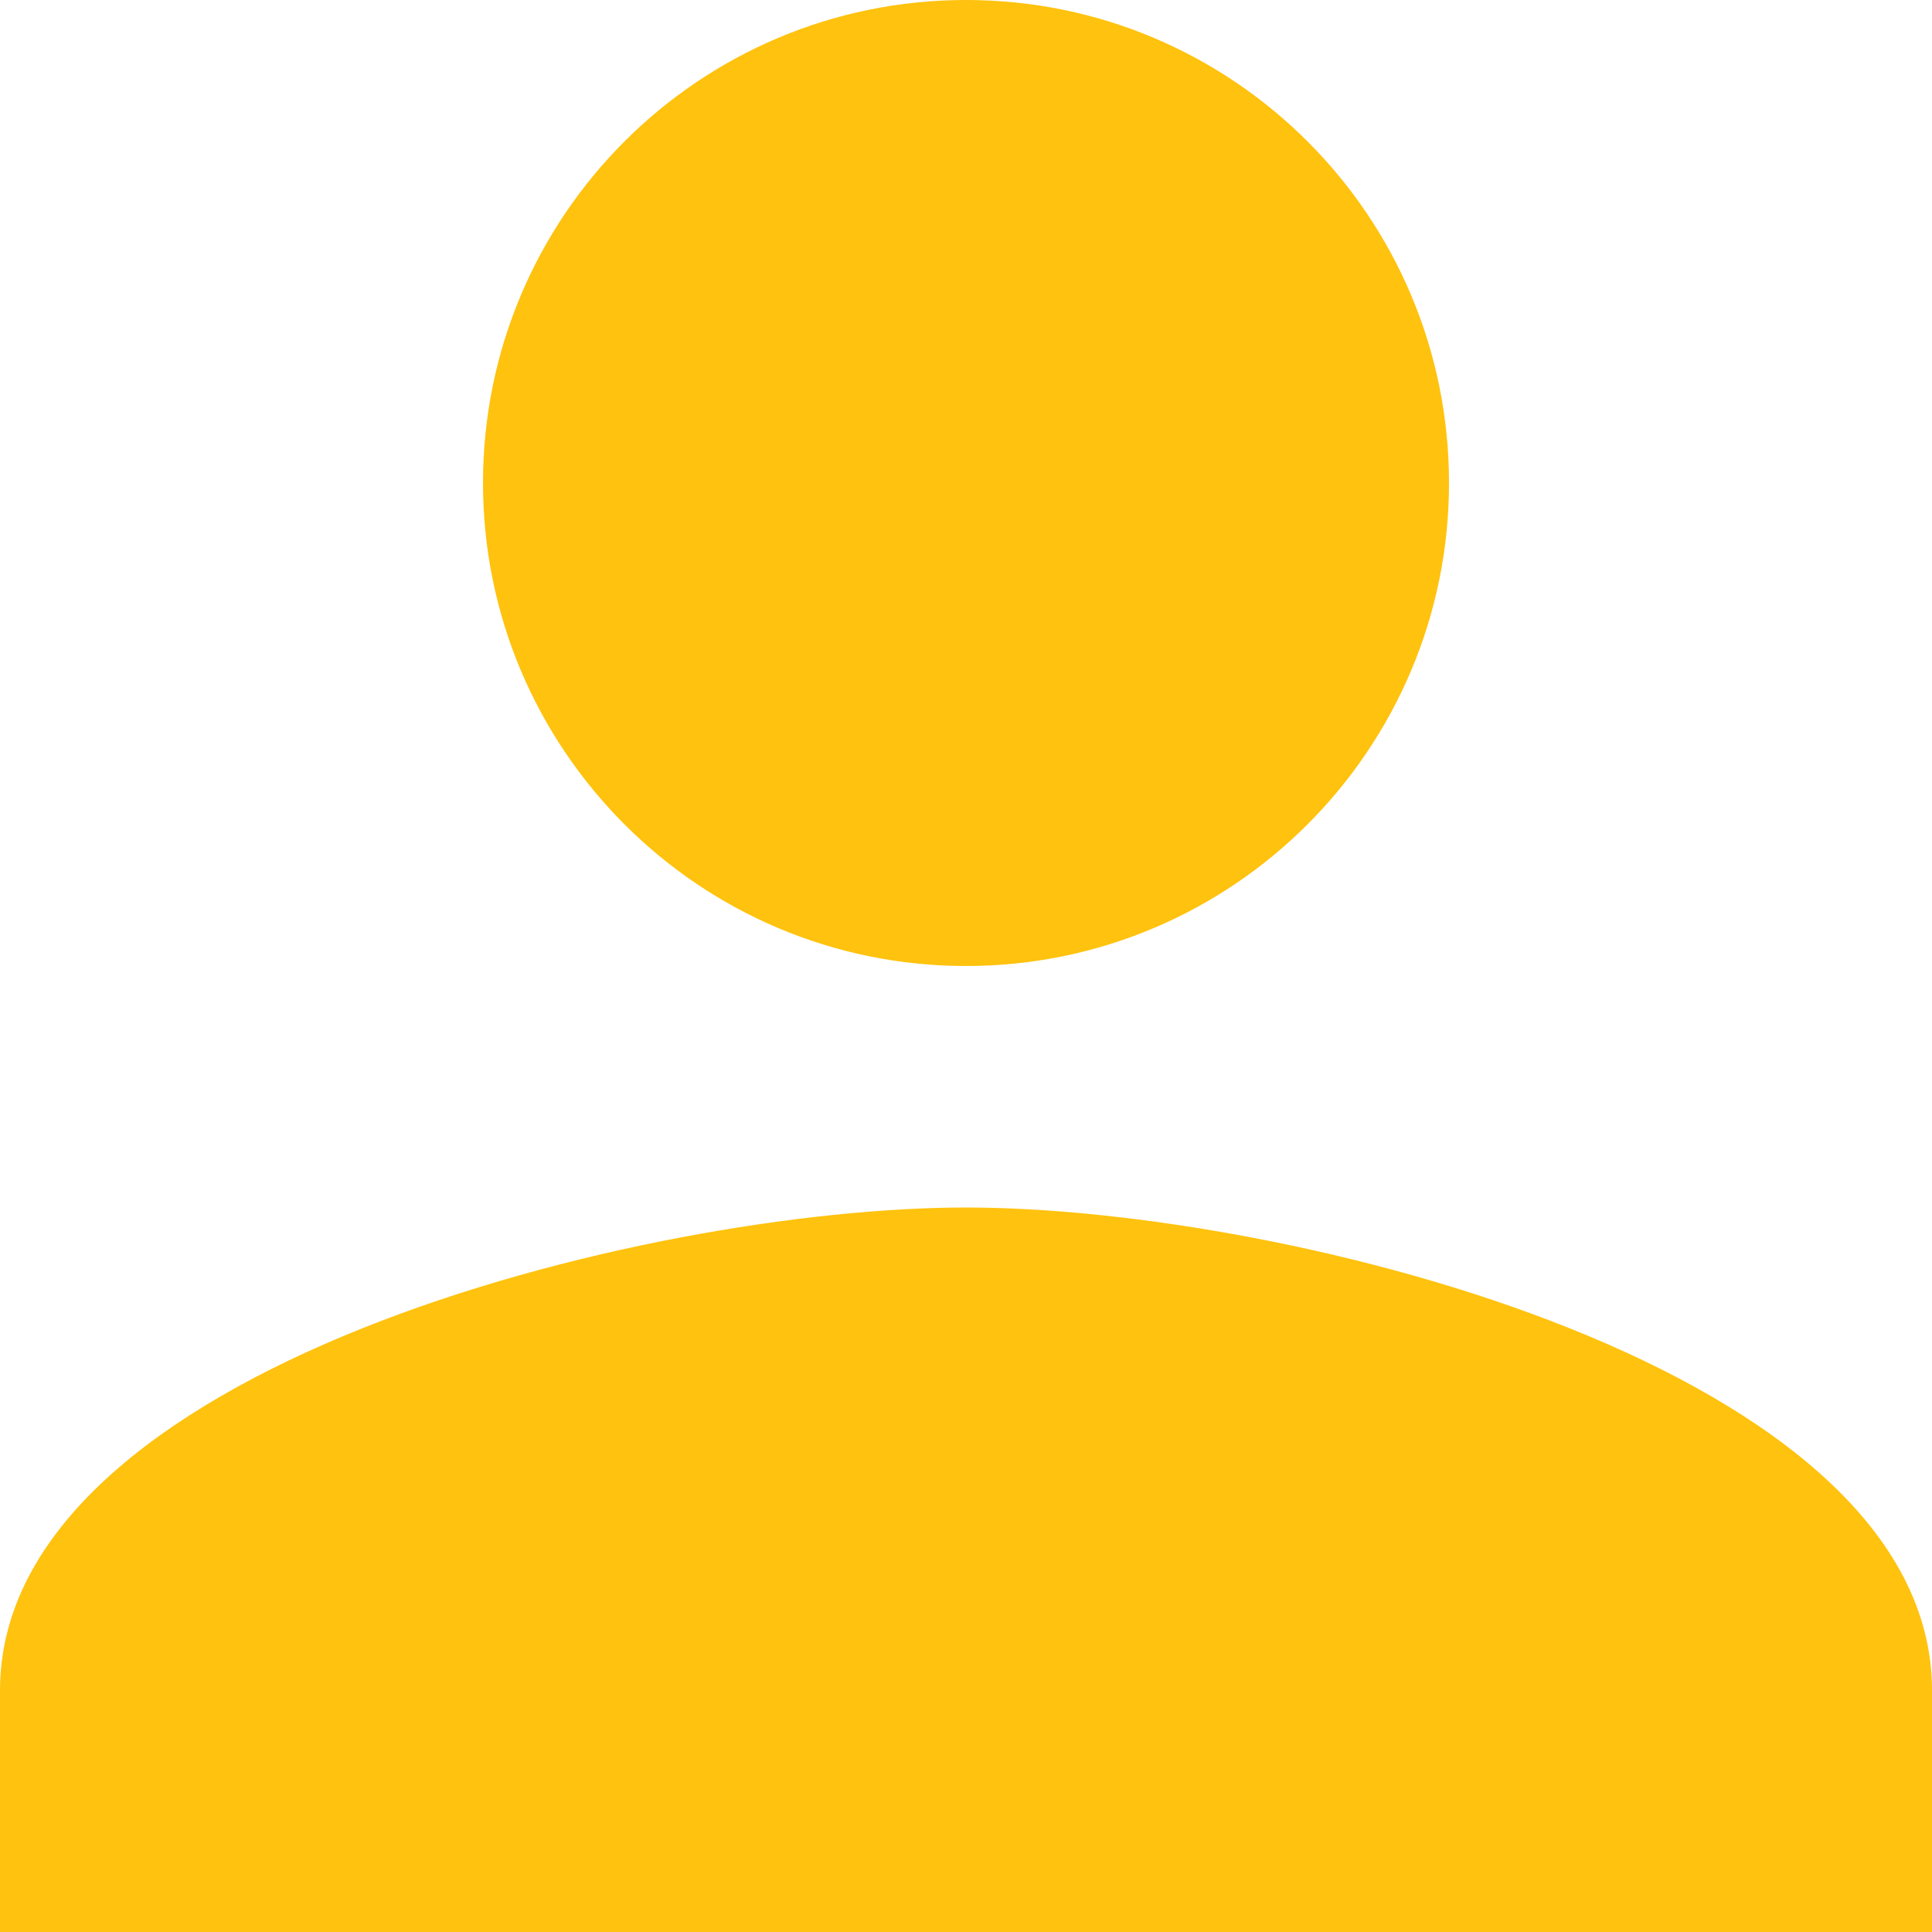<svg width="10" height="10" viewBox="0 0 10 10" fill="none" xmlns="http://www.w3.org/2000/svg">
<path d="M5 5C6.381 5 7.5 3.878 7.5 2.5C7.5 1.119 6.381 0 5 0C3.619 0 2.5 1.119 2.5 2.5C2.5 3.878 3.619 5 5 5ZM5 6.25C3.334 6.25 0 7.084 0 8.75V10H10V8.75C10 7.084 6.666 6.25 5 6.25Z" fill="#FFC20E"/>
</svg>
